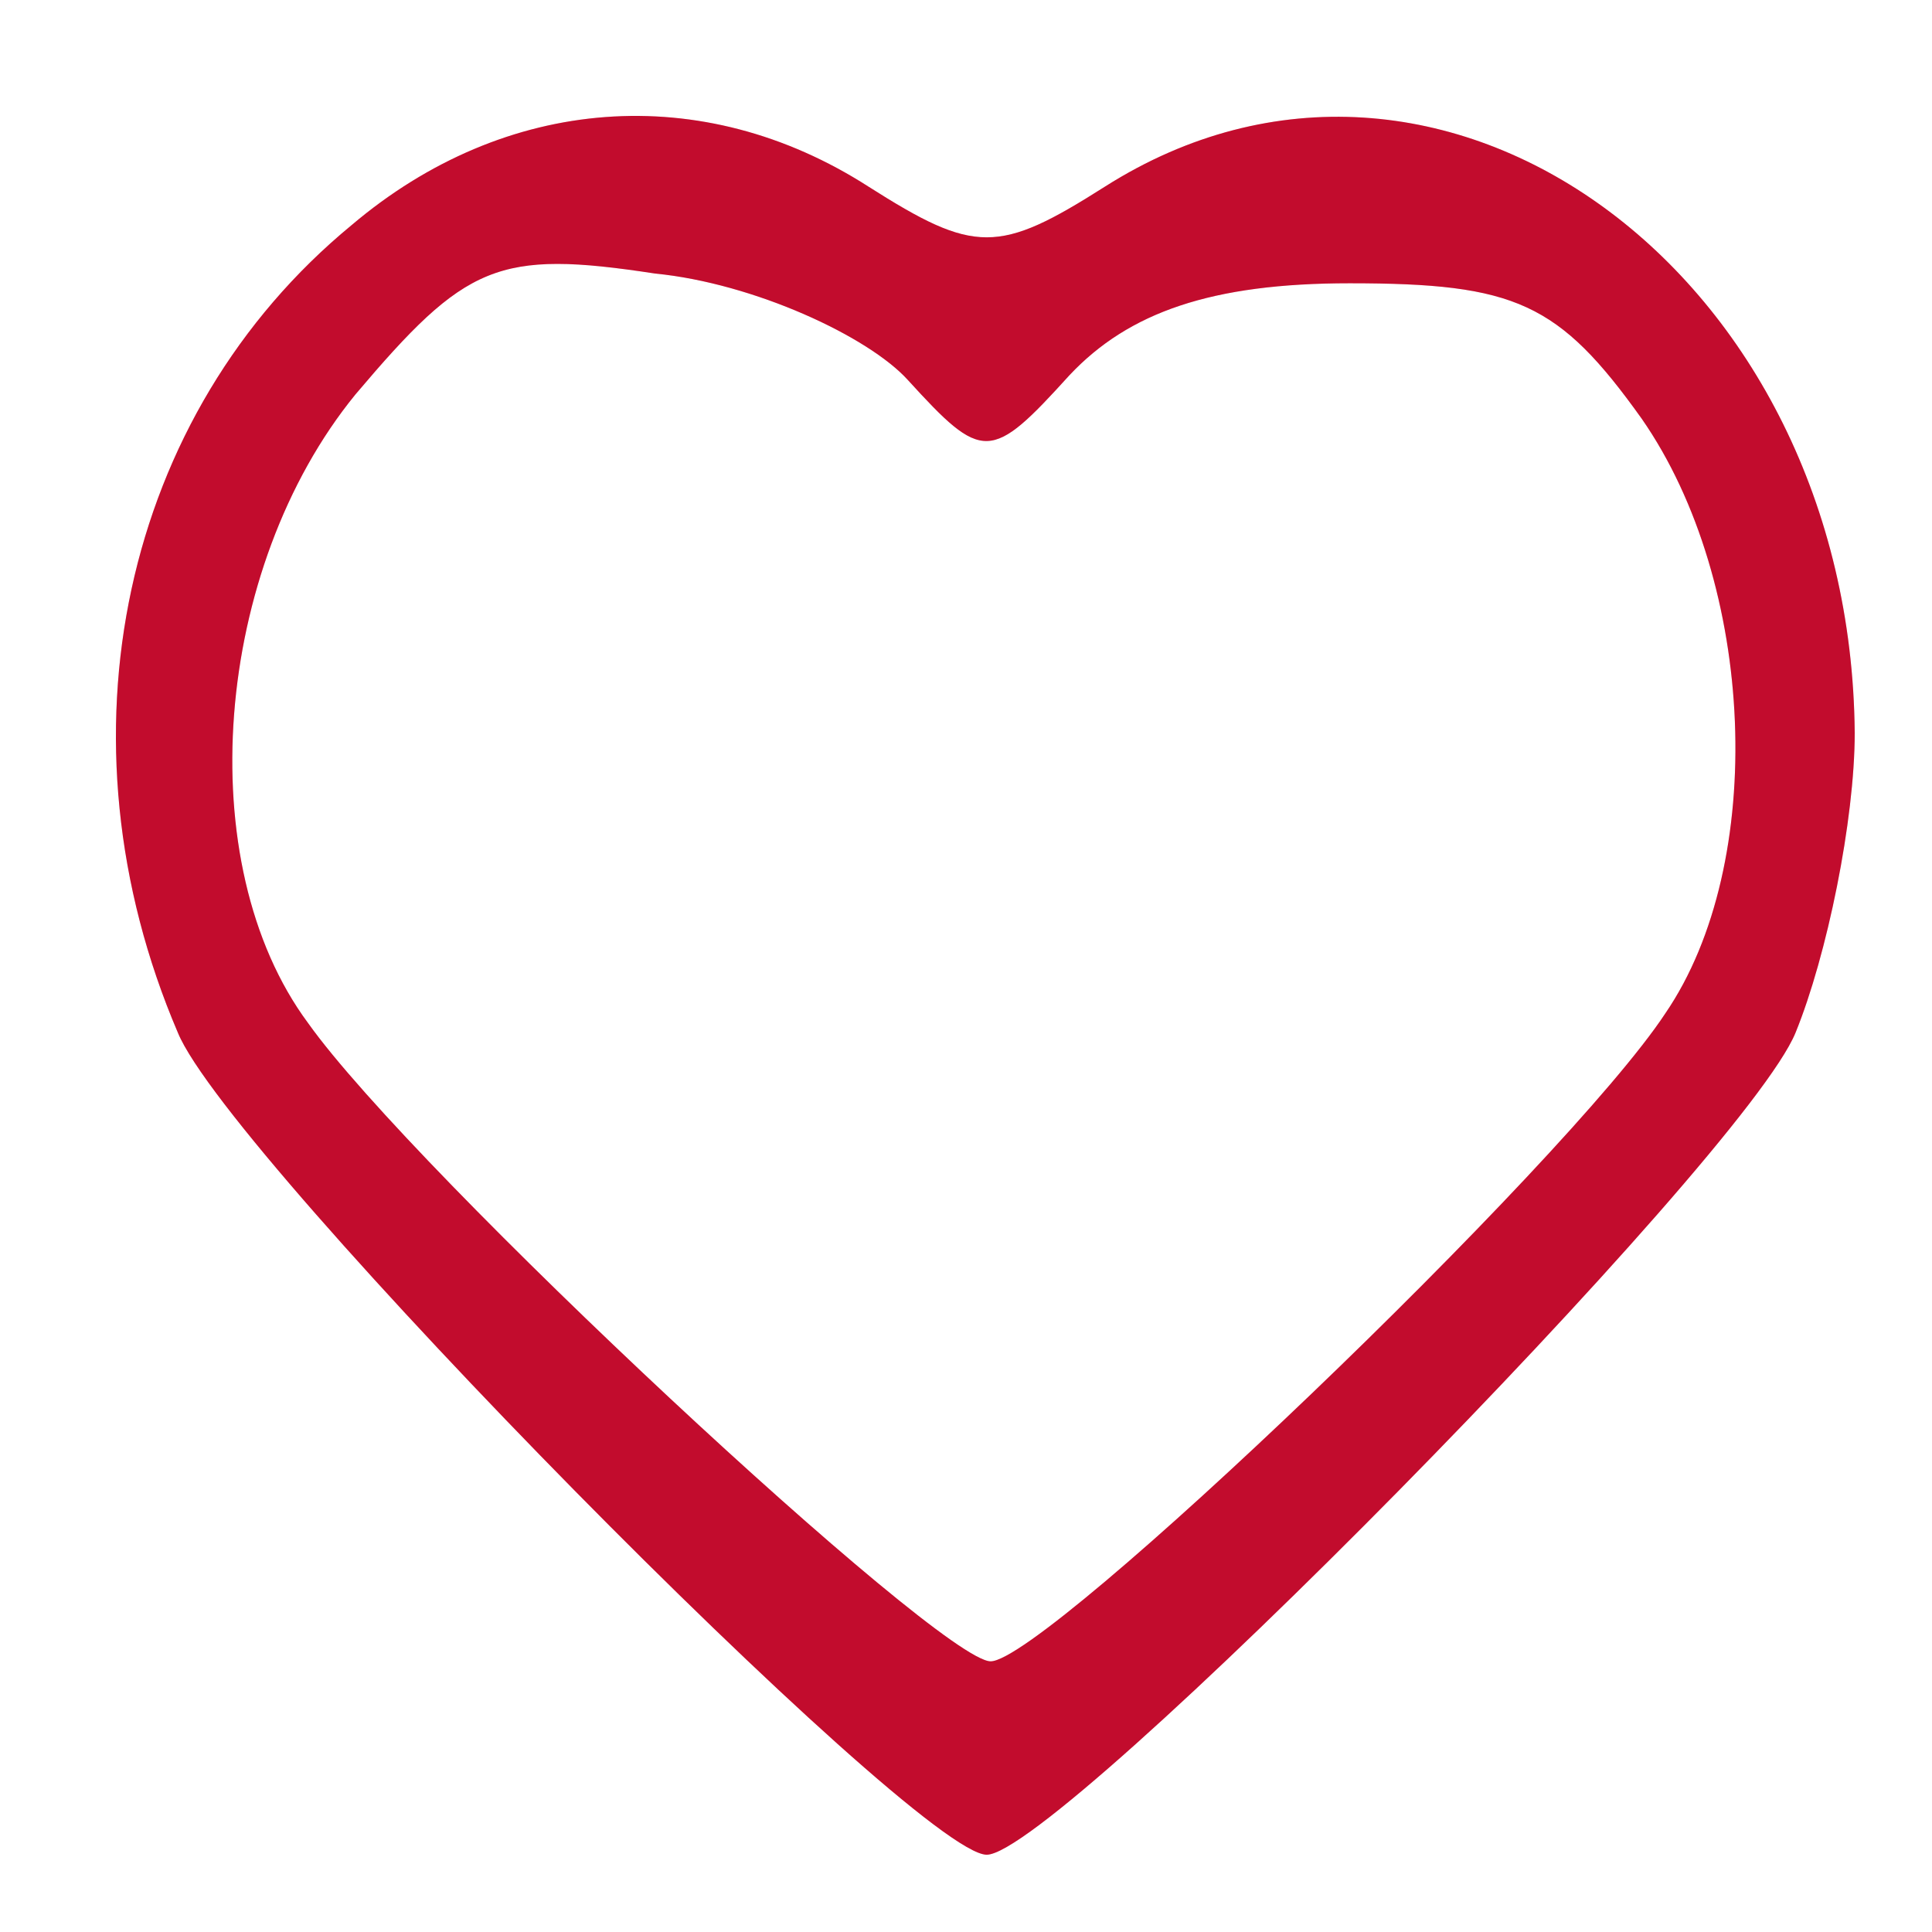 <svg width="50" height="50" viewBox="0 0 50 50" fill="none" xmlns="http://www.w3.org/2000/svg">
<path fill-rule="evenodd" clip-rule="evenodd" d="M9.096 5.829C3.174 10.709 1.336 19.093 4.604 26.727C5.931 29.98 23.698 48 25.536 48C27.374 48 45.141 29.98 46.468 26.727C47.285 24.724 48 21.221 48 18.968C47.898 7.08 37.279 -0.678 28.599 4.828C25.842 6.58 25.23 6.58 22.473 4.828C18.184 2.075 13.079 2.45 9.096 5.829ZM27.68 9.708C25.638 11.961 25.434 11.961 23.494 9.833C22.473 8.707 19.512 7.331 16.959 7.08C12.874 6.455 12.057 6.83 9.198 10.209C5.523 14.714 4.91 22.347 7.973 26.477C10.73 30.356 24.311 42.995 25.638 42.995C27.068 42.995 40.546 30.105 43.099 26.226C45.754 22.347 45.447 15.089 42.486 10.834C40.342 7.831 39.219 7.331 34.93 7.331C31.356 7.331 29.212 8.081 27.68 9.708Z" fill="#F20F38"/>
<path fill-rule="evenodd" clip-rule="evenodd" d="M9.096 5.829C3.174 10.709 1.336 19.093 4.604 26.727C5.931 29.98 23.698 48 25.536 48C27.374 48 45.141 29.98 46.468 26.727C47.285 24.724 48 21.221 48 18.968C47.898 7.08 37.279 -0.678 28.599 4.828C25.842 6.58 25.23 6.58 22.473 4.828C18.184 2.075 13.079 2.45 9.096 5.829ZM27.68 9.708C25.638 11.961 25.434 11.961 23.494 9.833C22.473 8.707 19.512 7.331 16.959 7.08C12.874 6.455 12.057 6.83 9.198 10.209C5.523 14.714 4.91 22.347 7.973 26.477C10.73 30.356 24.311 42.995 25.638 42.995C27.068 42.995 40.546 30.105 43.099 26.226C45.754 22.347 45.447 15.089 42.486 10.834C40.342 7.831 39.219 7.331 34.93 7.331C31.356 7.331 29.212 8.081 27.68 9.708Z" fill="black" fill-opacity="0.2"/>
</svg>
